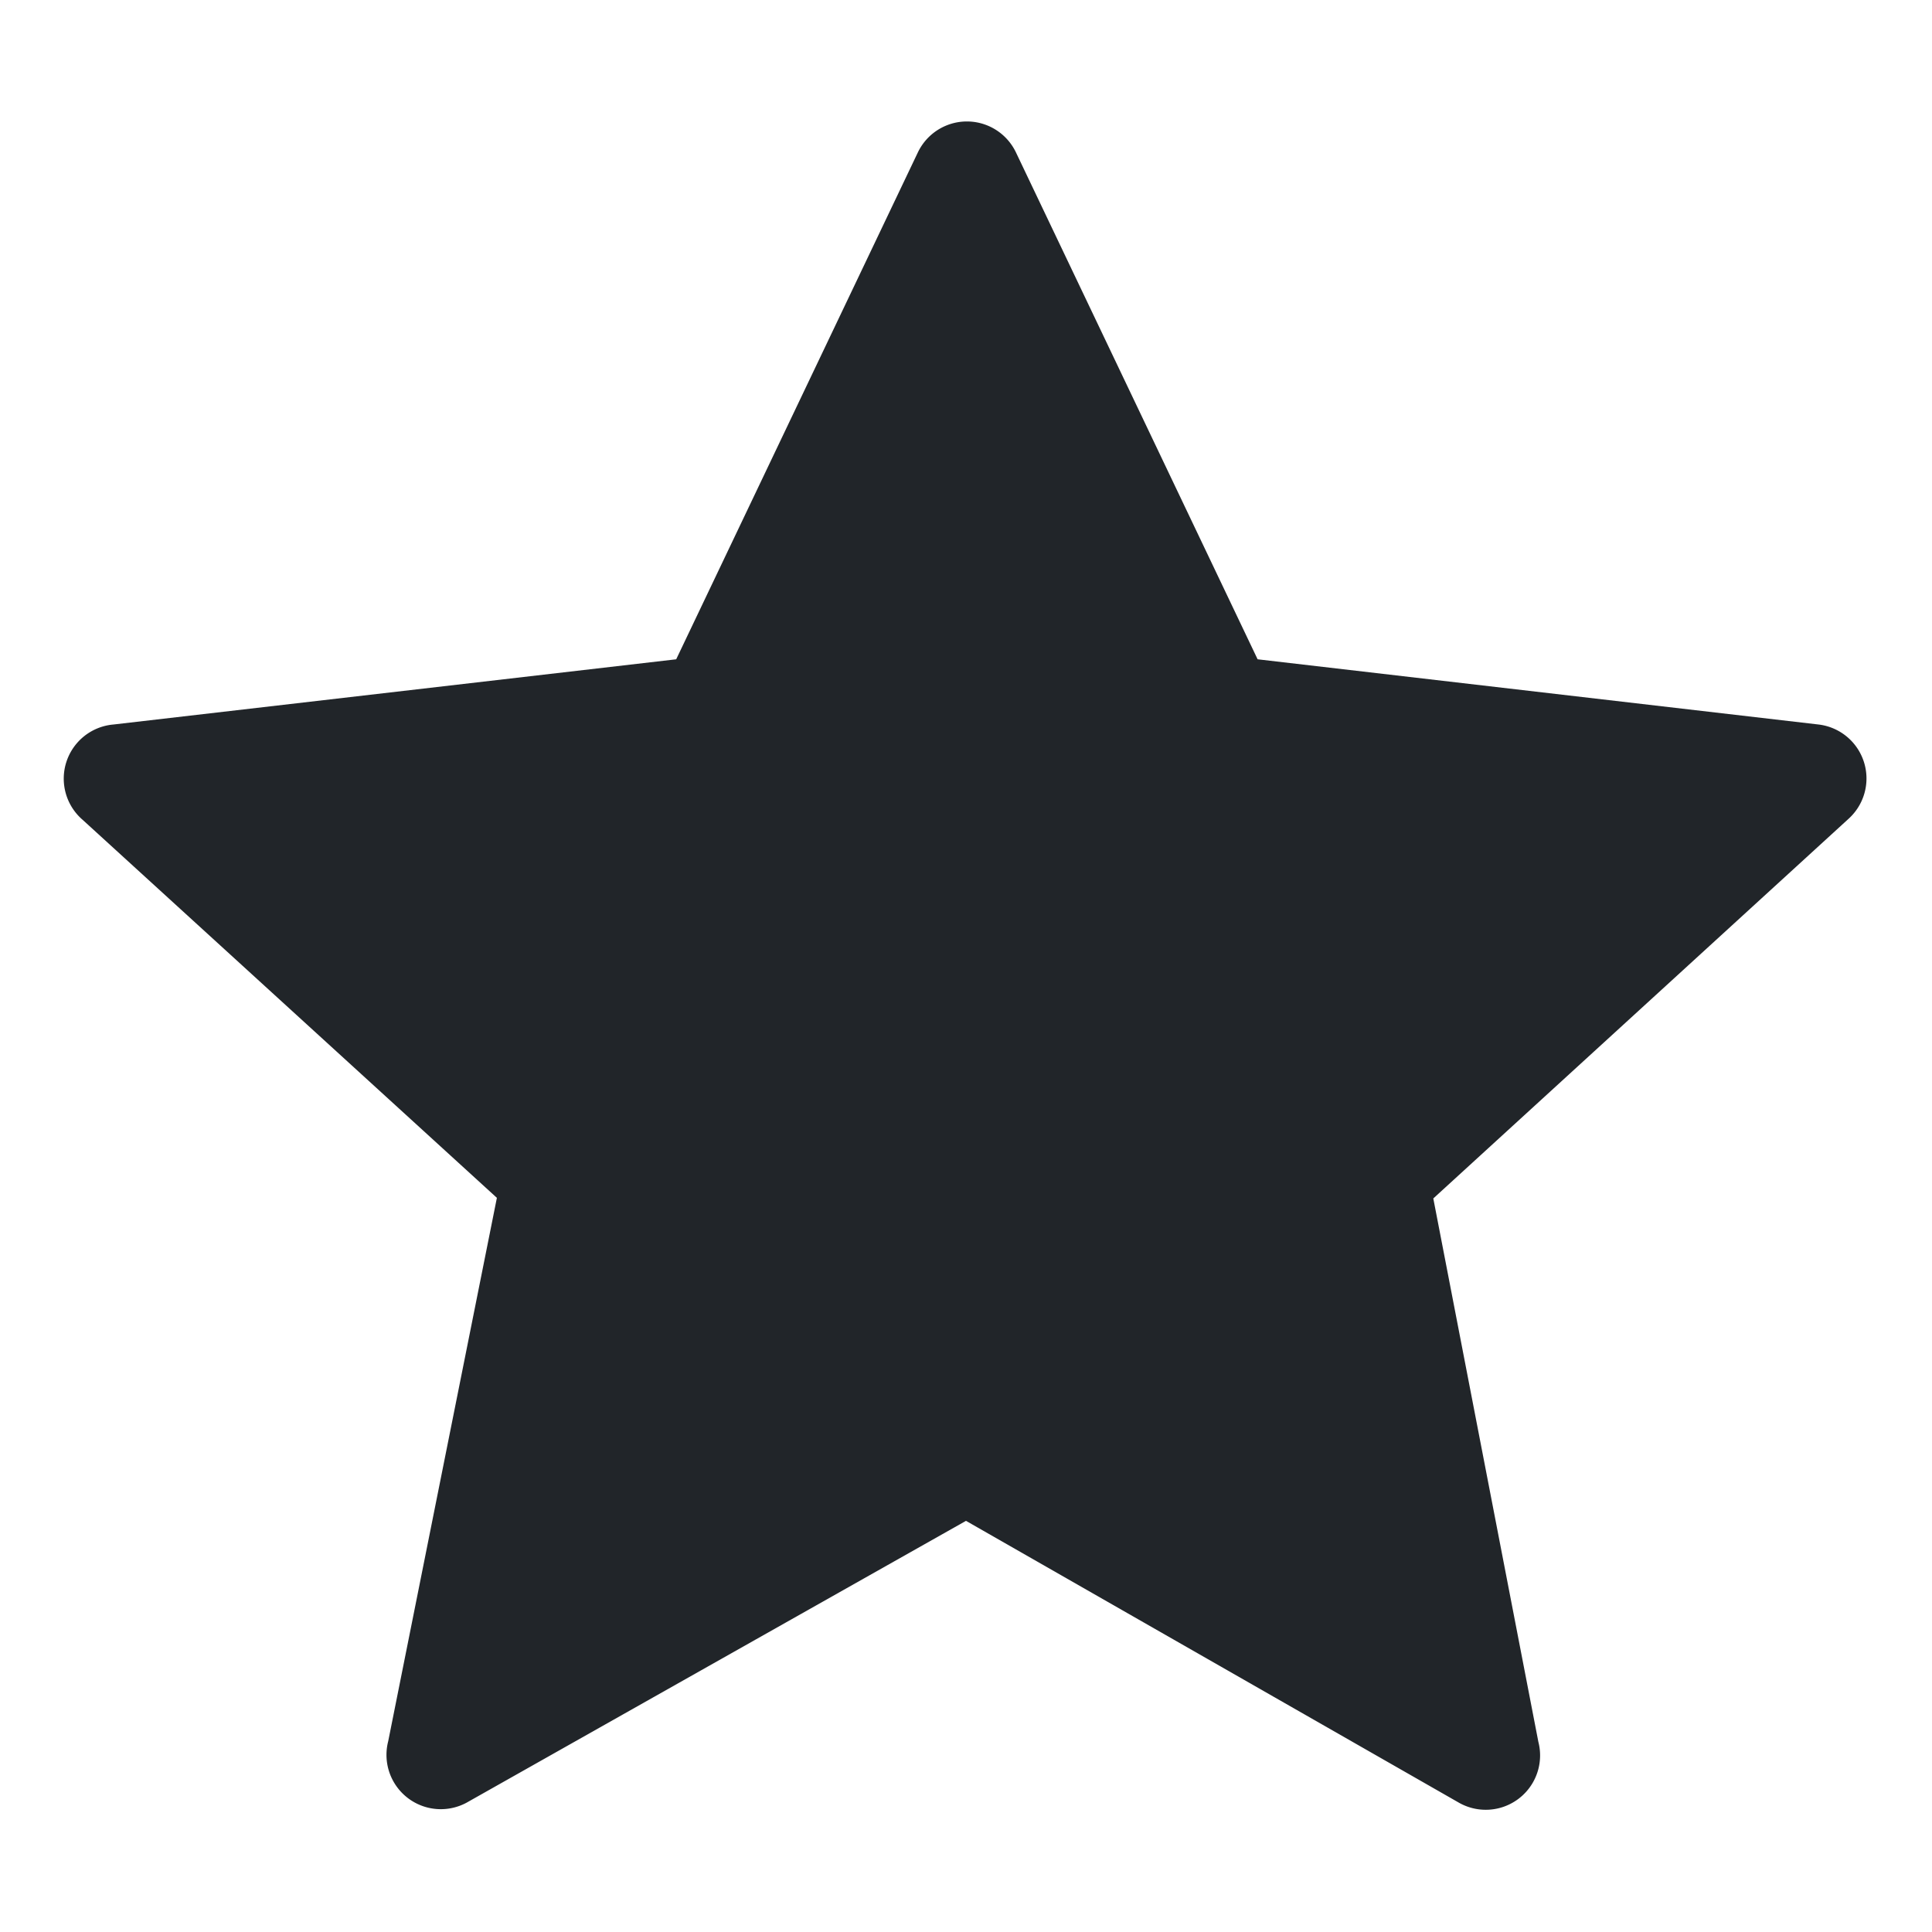  <svg viewBox="0 0 32 32" xmlns="http://www.w3.org/2000/svg">
    <path
        d="M16 25.19l-8.24 4.65a.9.9 0 0 1-1.33-1l1.8-9-6.86-6.26A.9.9 0 0 1 1.88 12l9.32-1.08 4-8.39a.9.9 0 0 1 1.63 0l4 8.39L30.12 12a.9.9 0 0 1 .5 1.56l-6.88 6.29 1.74 9a.9.9 0 0 1-1.33 1z"
        fill="#212529"
    ></path>
</svg>